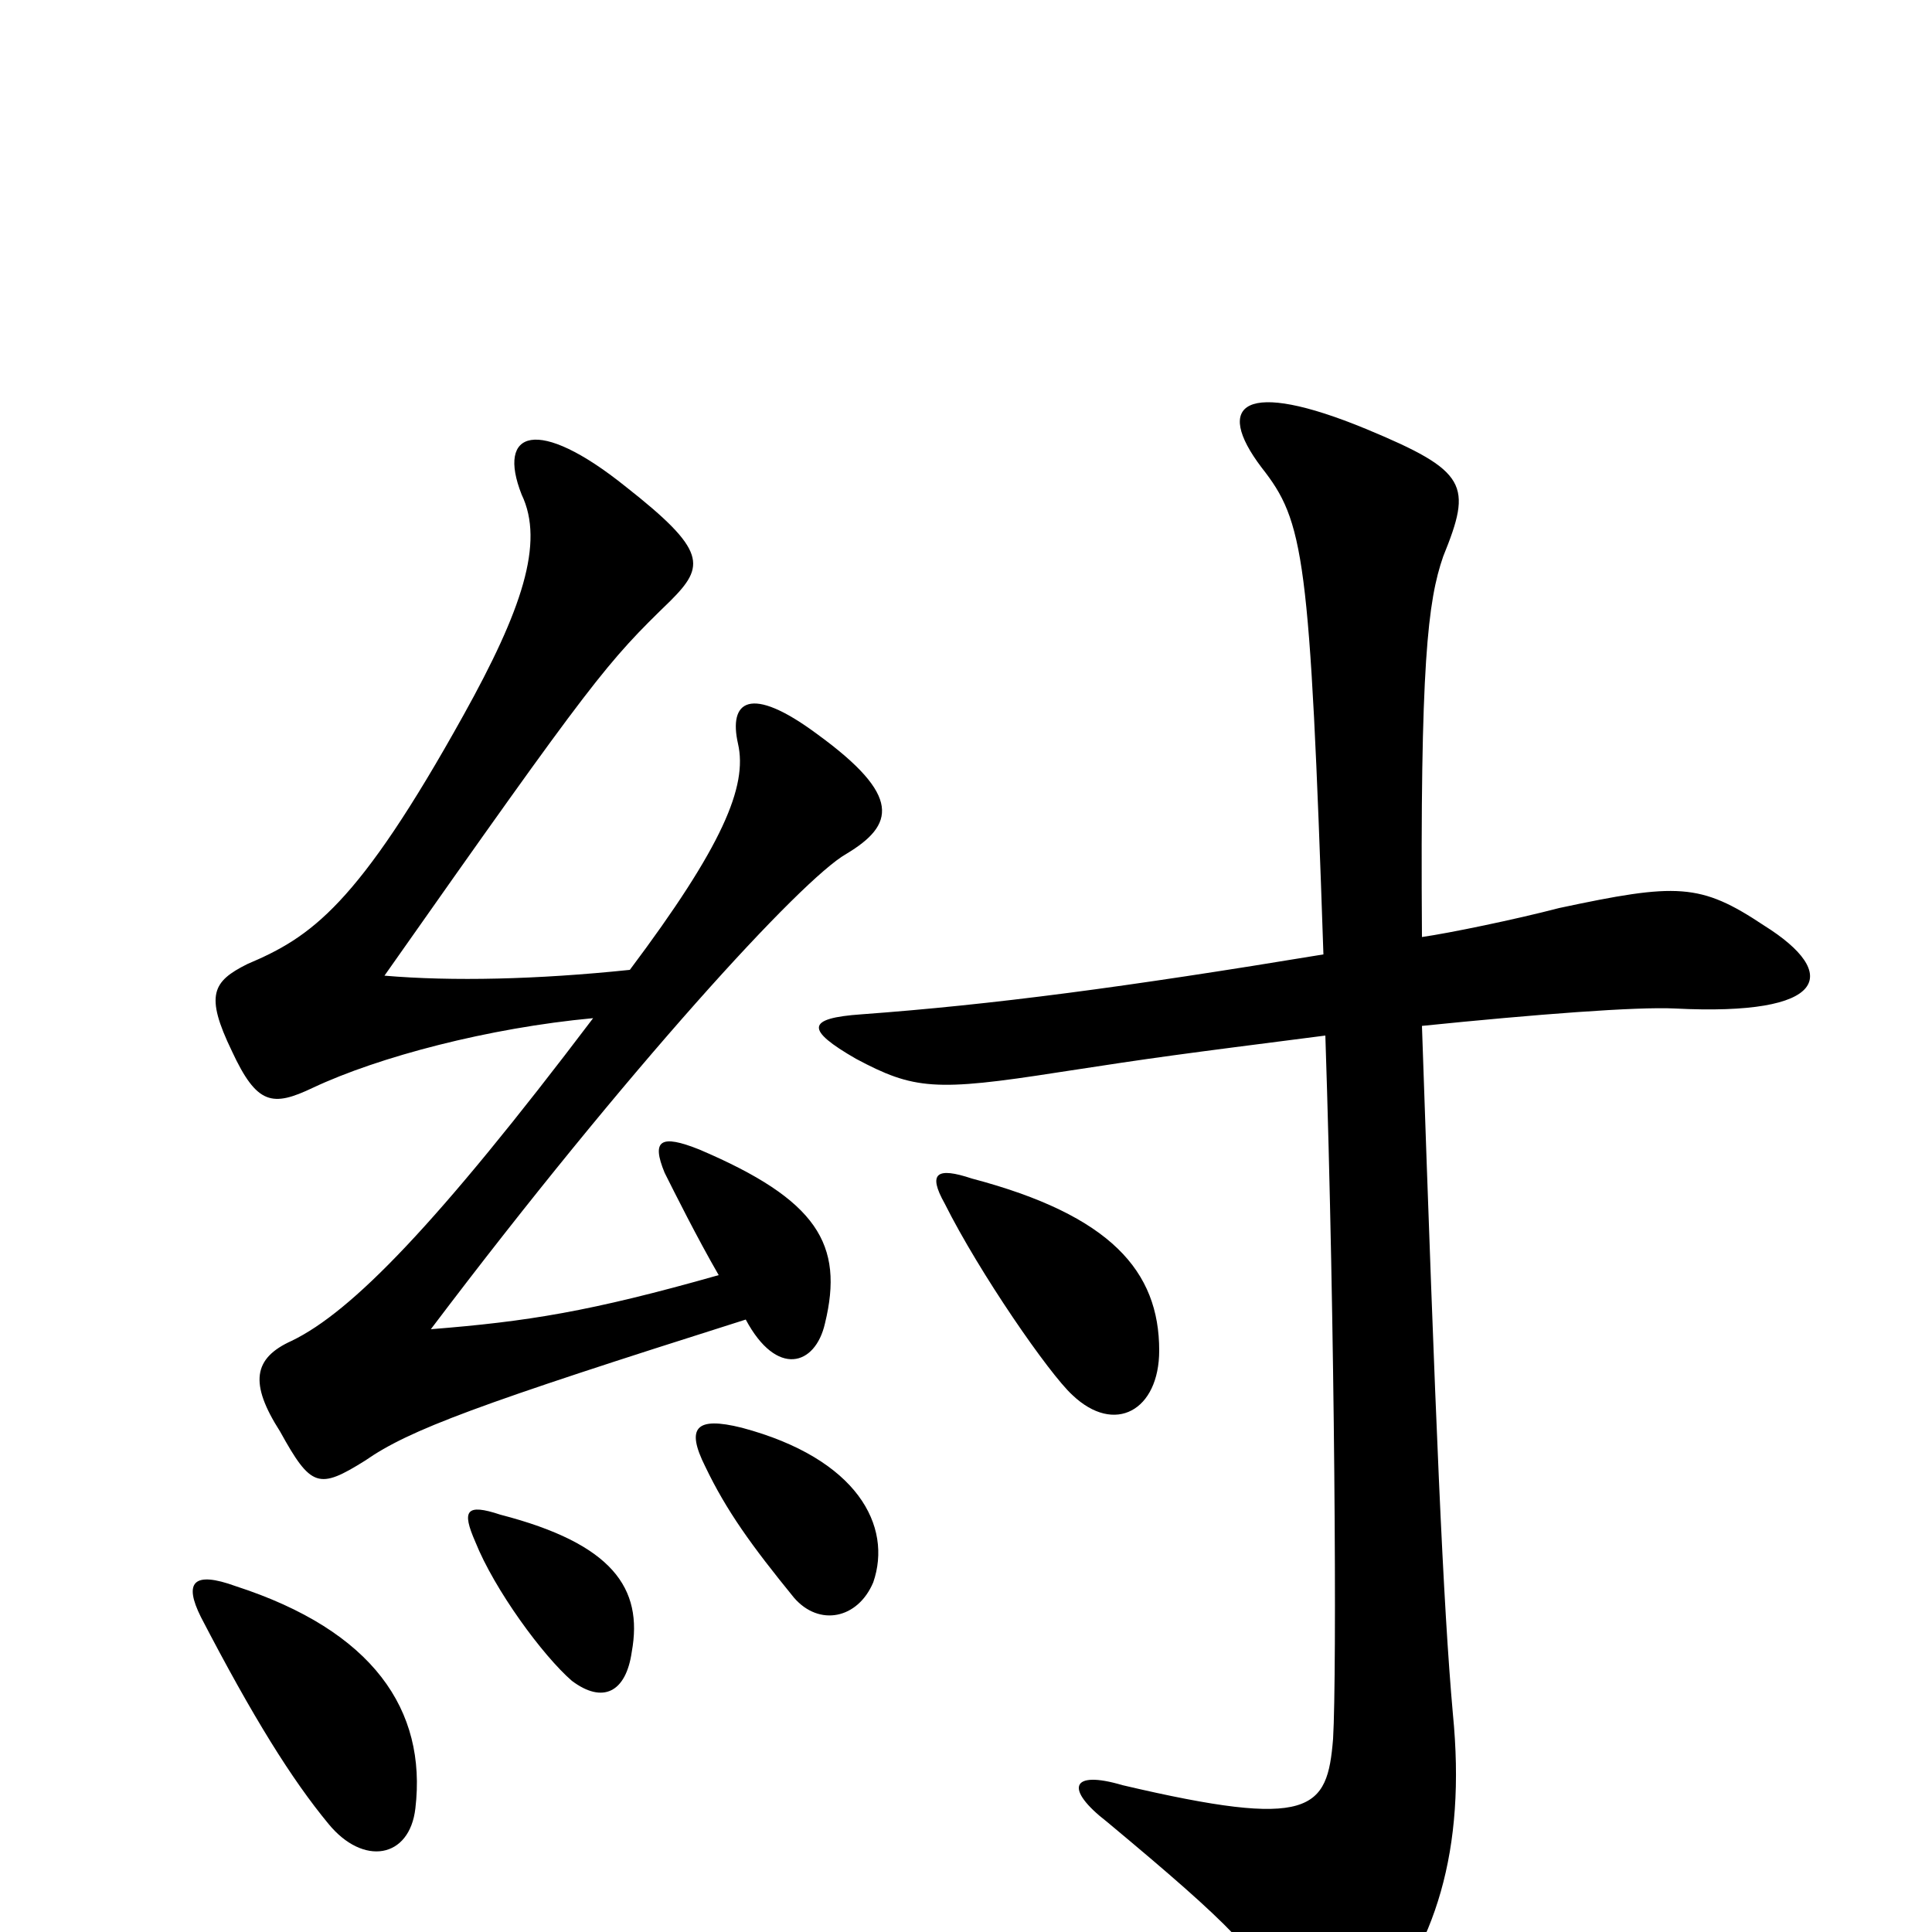 <svg xmlns="http://www.w3.org/2000/svg" viewBox="0 -1000 1000 1000">
	<path fill="#000000" d="M600 -301C600 -342 575 -371 503 -390C485 -396 480 -393 489 -377C507 -341 543 -289 555 -278C577 -257 600 -270 600 -301ZM736 -515C735 -656 739 -689 747 -712C762 -749 760 -756 707 -778C644 -804 628 -791 653 -758C675 -730 678 -713 685 -506C582 -489 514 -480 446 -475C417 -473 417 -467 443 -452C473 -436 484 -435 548 -445C600 -453 608 -454 686 -464C691 -312 692 -134 690 -100C687 -63 679 -53 581 -76C554 -84 551 -74 573 -57C639 -2 651 11 667 41C679 64 691 68 708 48C743 8 759 -42 752 -113C747 -169 743 -263 736 -469C795 -475 847 -479 867 -478C946 -474 953 -496 913 -521C880 -543 868 -543 807 -530C784 -524 750 -517 736 -515ZM327 -145C333 -178 317 -201 259 -216C241 -222 239 -218 246 -202C256 -177 281 -143 296 -130C312 -118 324 -124 327 -145ZM452 -181C462 -210 444 -245 384 -261C360 -267 355 -261 365 -241C376 -218 389 -200 411 -173C424 -158 444 -162 452 -181ZM215 -64C221 -115 193 -156 122 -179C100 -187 95 -181 104 -163C131 -111 151 -79 170 -56C188 -34 212 -38 215 -64ZM372 -340C305 -321 273 -316 223 -312C325 -447 415 -545 438 -558C463 -573 467 -588 423 -620C388 -646 377 -637 382 -615C387 -593 374 -562 326 -498C278 -493 234 -492 199 -495C308 -650 314 -657 347 -689C365 -707 366 -715 324 -748C278 -785 257 -777 270 -744C282 -719 270 -684 240 -630C185 -531 161 -515 128 -501C110 -492 106 -485 120 -456C133 -428 141 -427 162 -437C196 -453 253 -468 307 -473C226 -366 182 -321 151 -306C131 -297 129 -284 145 -259C161 -230 165 -229 189 -244C212 -260 247 -273 386 -317C402 -287 422 -293 427 -315C437 -356 423 -379 362 -405C342 -413 337 -410 344 -393C349 -383 361 -359 372 -340Z"/>
</svg>
